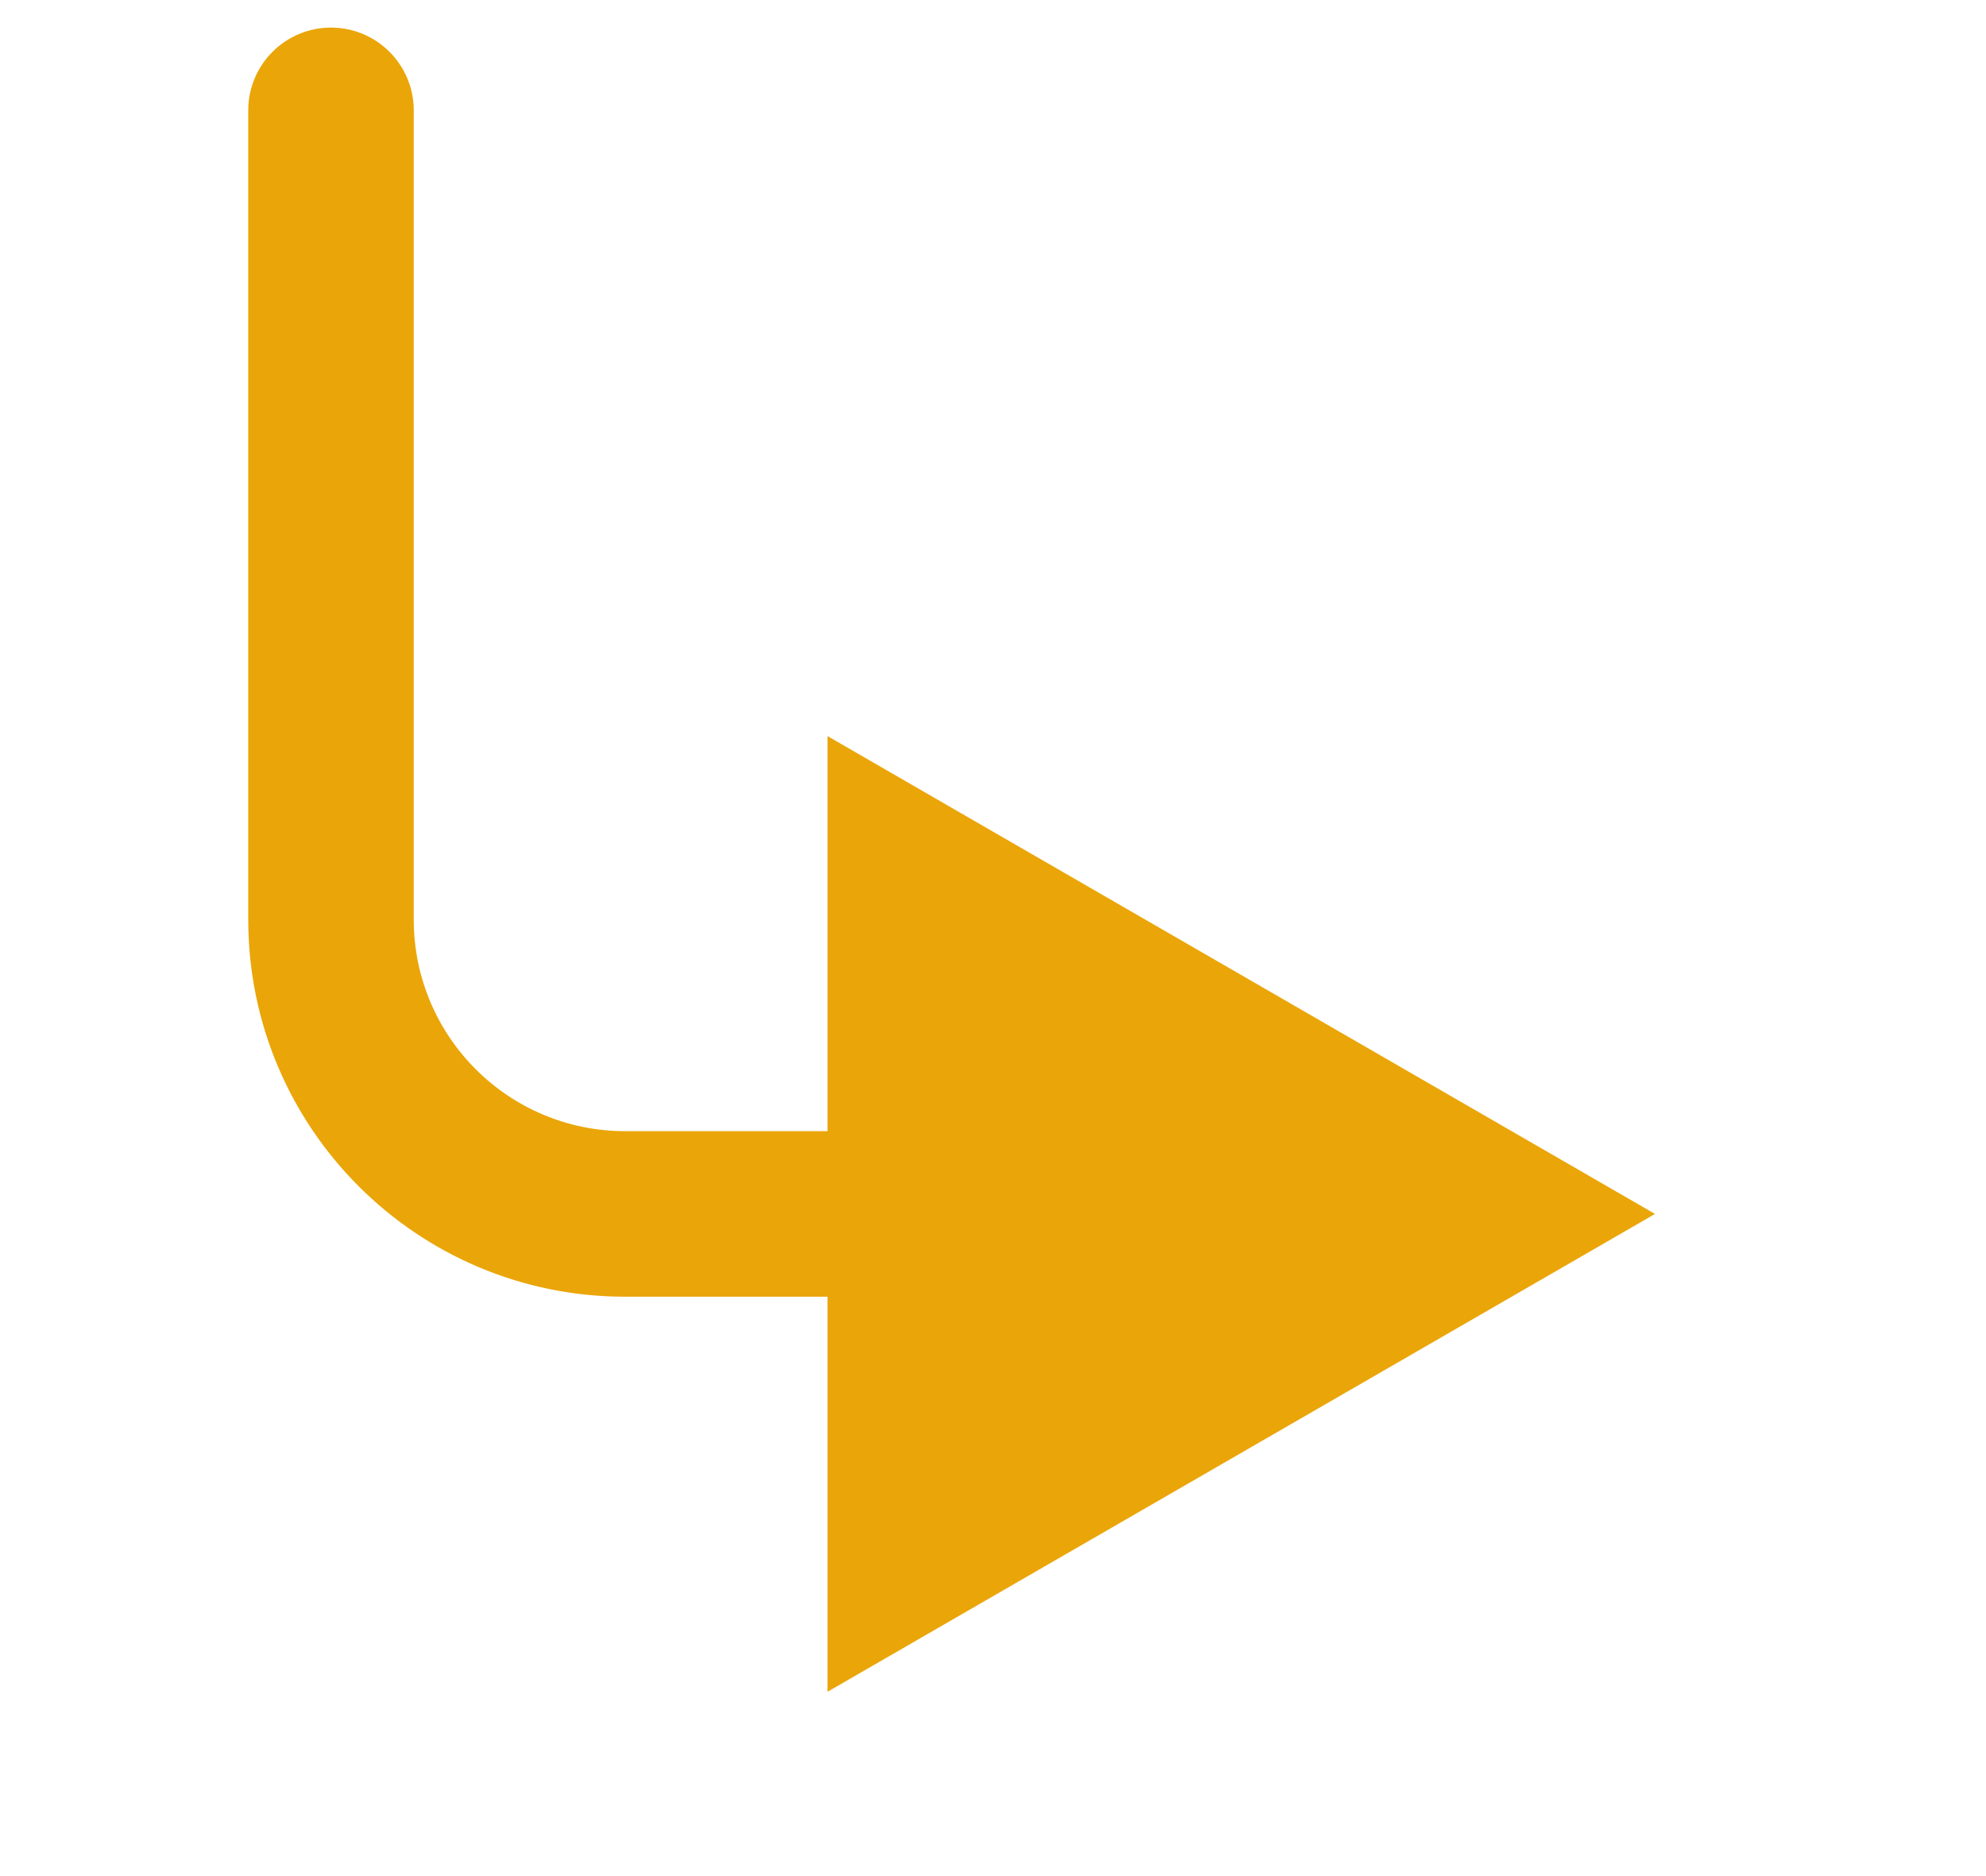 <svg width="18" height="17" viewBox="0 0 18 17" fill="none" xmlns="http://www.w3.org/2000/svg">
<path d="M3.75 1C3.75 0.586 3.414 0.25 3 0.25C2.586 0.25 2.25 0.586 2.25 1H3.75ZM15 11L7.5 6.67V15.33L15 11ZM2.25 1V8.333H3.75V1H2.25ZM5.667 11.75H8.25V10.25H5.667V11.75ZM2.25 8.333C2.25 10.22 3.78 11.75 5.667 11.75V10.25C4.608 10.25 3.75 9.392 3.75 8.333H2.25Z" fill="#EAA508"/>
</svg>
